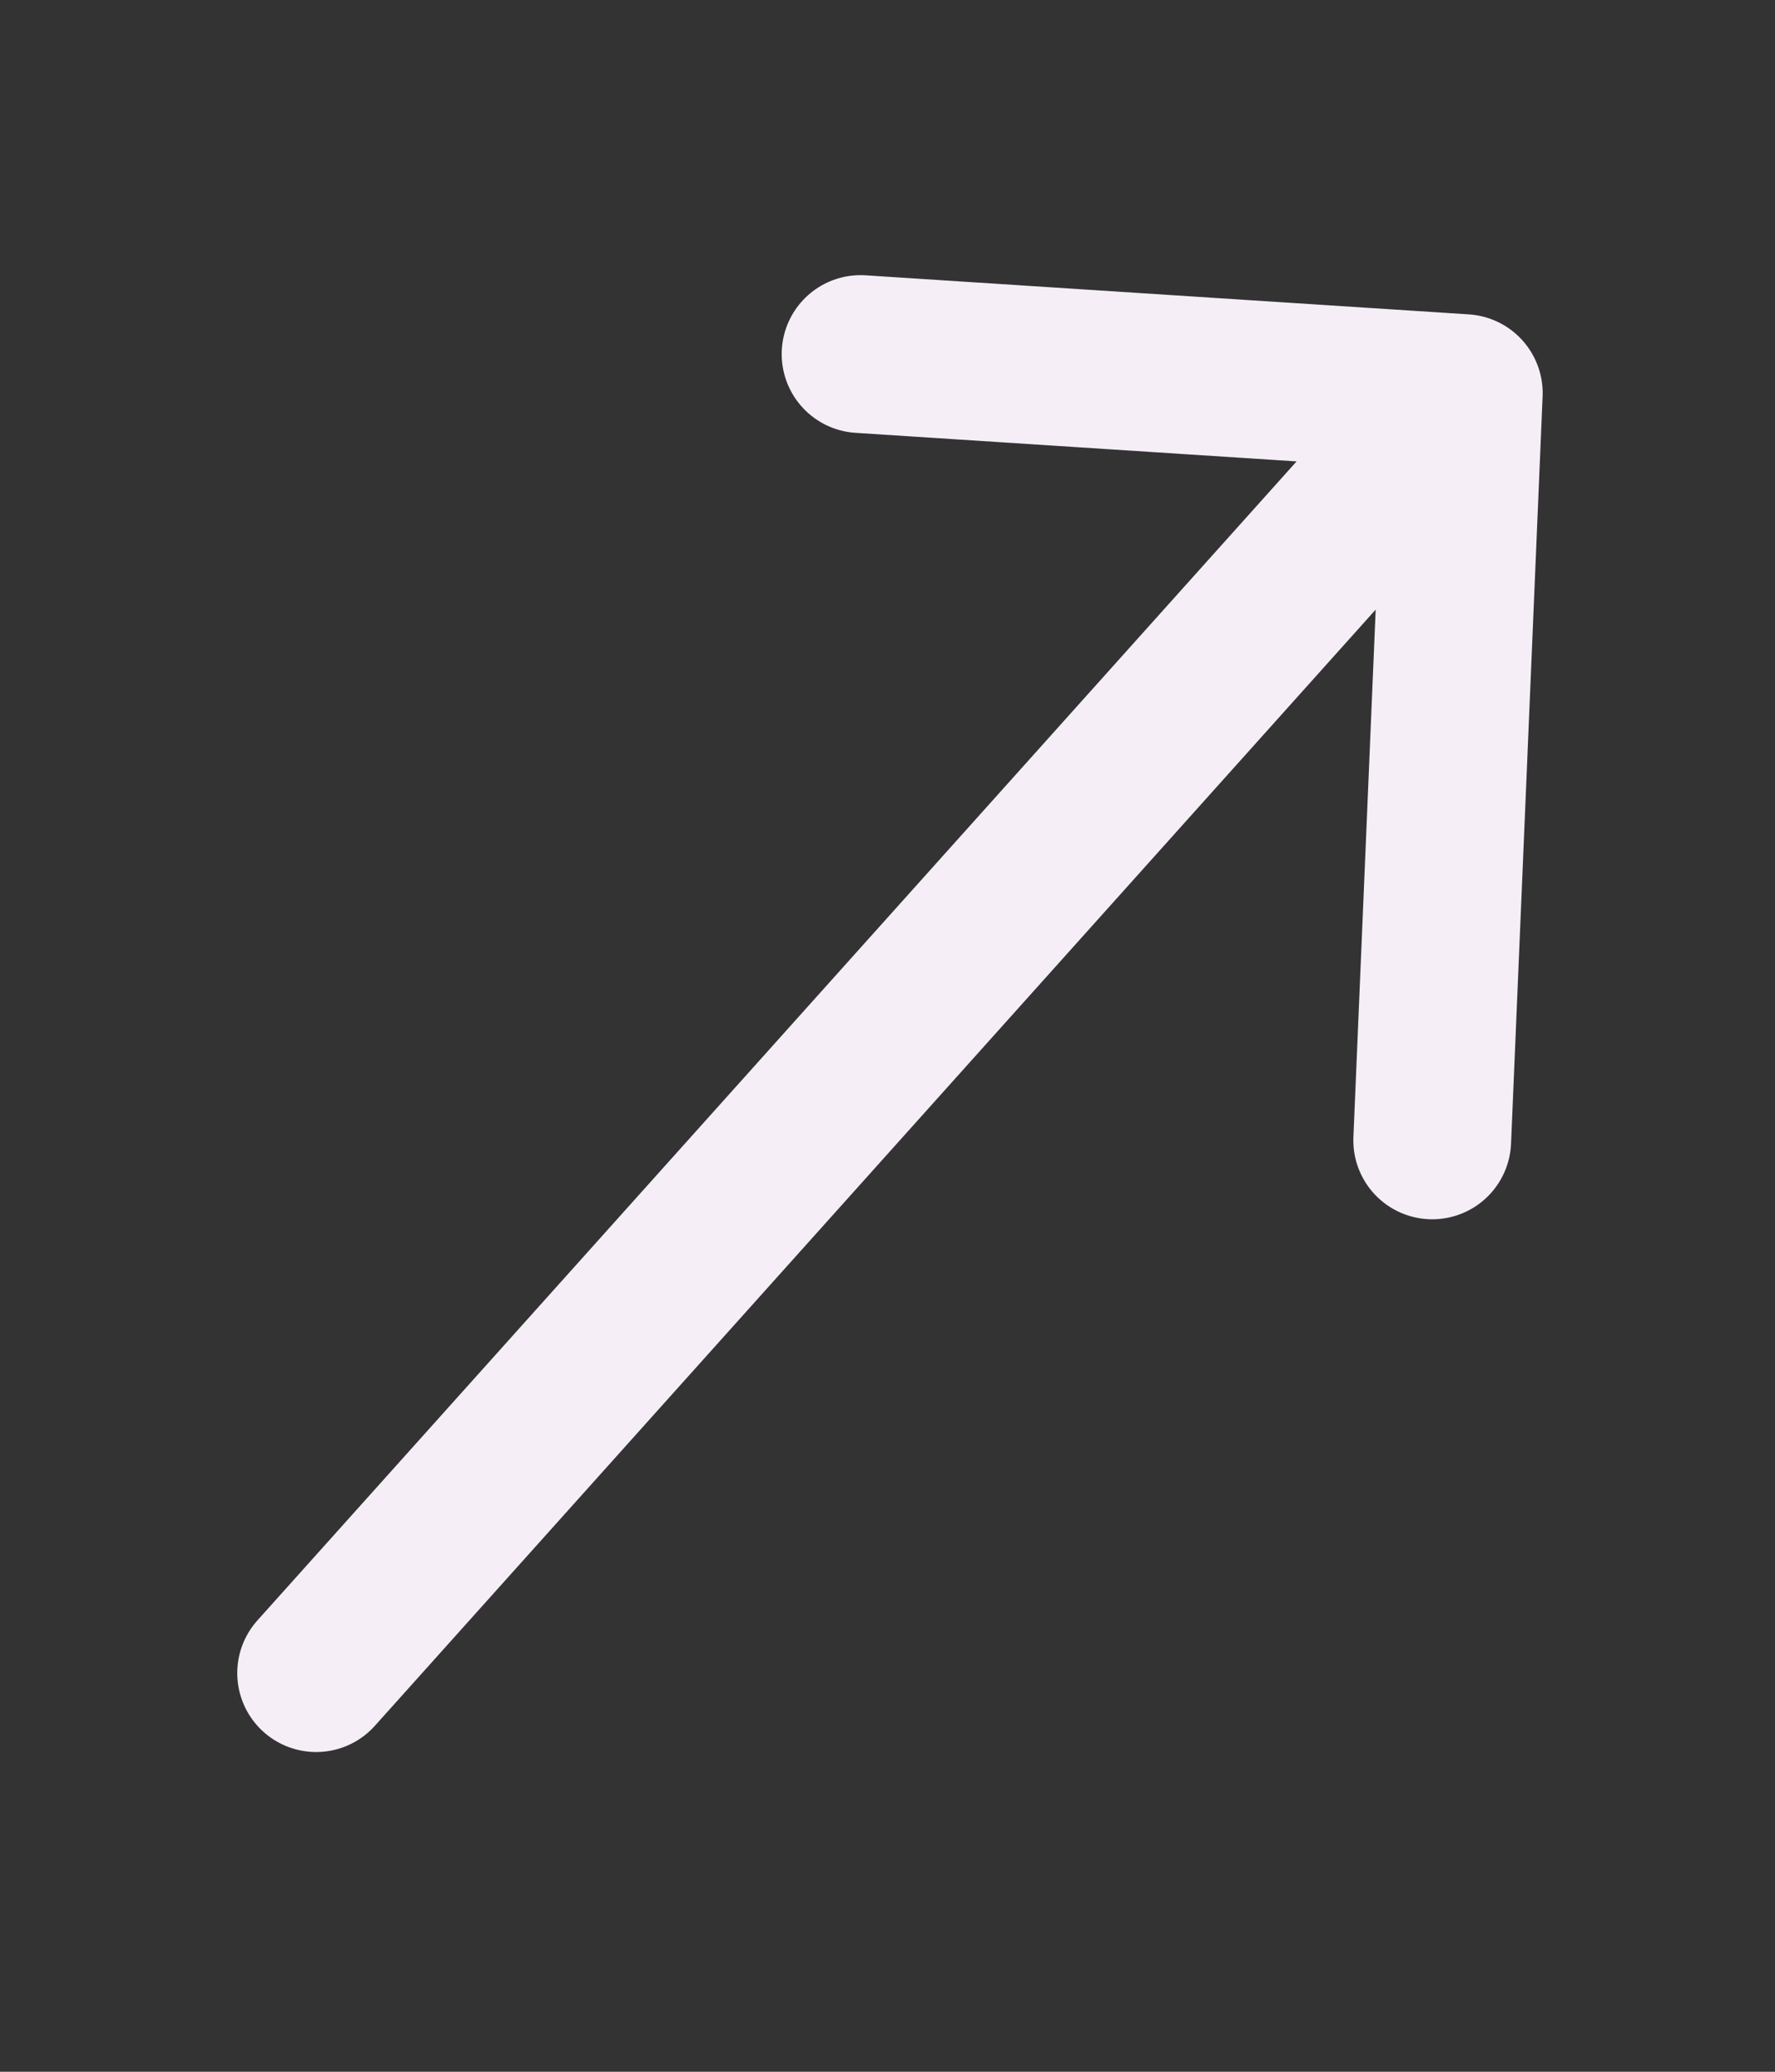 <svg width="18" height="21" viewBox="0 0 18 21" fill="none" xmlns="http://www.w3.org/2000/svg">
<rect x="0" y="0" width="18" height="21" fill="#333333" stroke="none"/>
<path d="M3.206 16.959L14.844 3.985M14.844 3.985L8.727 3.589M14.844 3.985L14.524 11.559" stroke="#F5EEF7" stroke-width="1.6" stroke-linecap="round" stroke-linejoin="round"/>
</svg>

